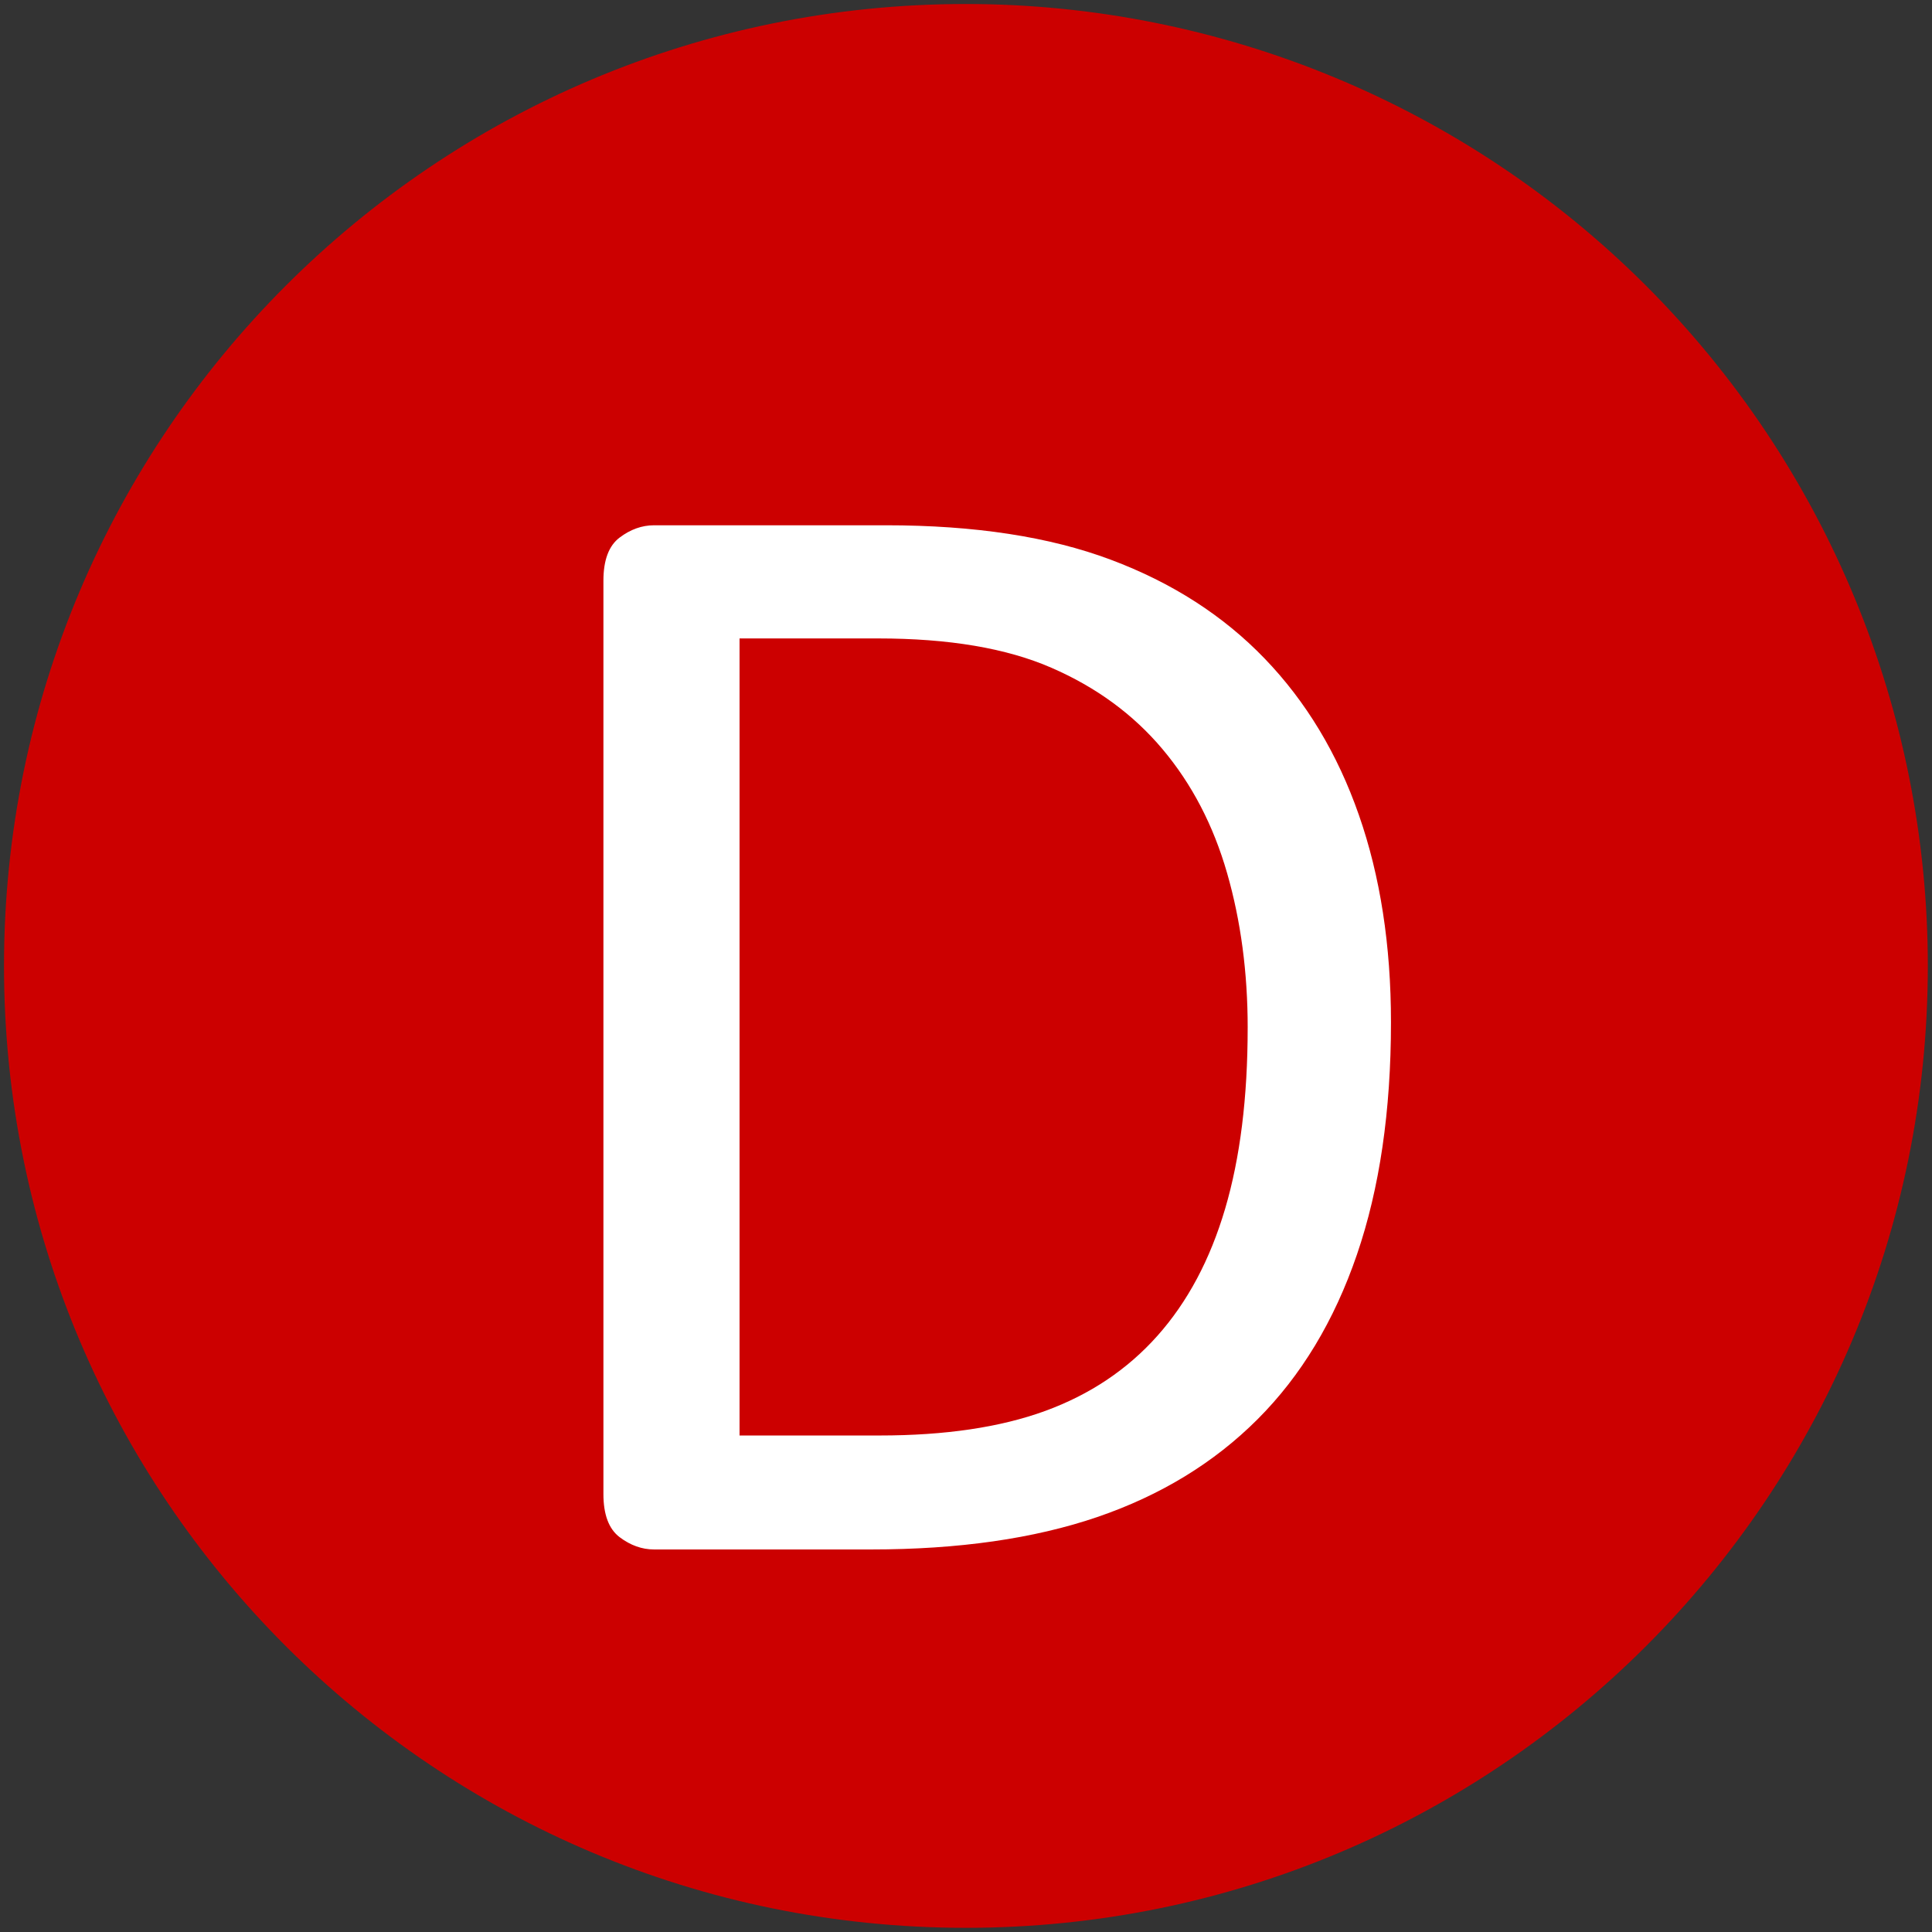 <?xml version="1.0" standalone="yes"?>

<svg version="1.1" viewBox="0.0 0.0 476.756 476.756" fill="none" stroke="none" stroke-linecap="square" stroke-miterlimit="10" xmlns="http://www.w3.org/2000/svg" xmlns:xlink="http://www.w3.org/1999/xlink"><rect x="0.0" y="0.0" width="476.756" height="476.756" fill="#333333" stroke="none"/><clipPath id="p.0"><path d="m0 0l476.756 0l0 476.756l-476.756 0l0 -476.756z" clip-rule="nonzero"></path></clipPath><g clip-path="url(#p.0)"><path fill="#000000" fill-opacity="0.0" d="m0 0l476.756 0l0 476.756l-476.756 0z" fill-rule="nonzero"></path><path fill="#cc0000" d="m0.987 238.357l0 0c0 -131.096 106.274 -237.37 237.37 -237.37l0 0c62.954 0 123.33 25.009 167.846 69.524c44.516 44.516 69.524 104.892 69.524 167.846l0 0c0 131.096 -106.274 237.37 -237.37 237.37l0 0c-131.096 0 -237.37 -106.274 -237.37 -237.37z" fill-rule="nonzero"></path><path fill="#ffffff" d="m343.248 252.279q0 32.813 -8.406 57.328q-8.391 24.5 -24.516 40.625q-16.109 16.109 -39.547 24.125q-23.438 8.0 -55.859 8.0l-53.516 0q-4.484 0 -8.5 -3.031q-4.0 -3.031 -4.0 -10.641l0 -225.391q0 -7.625 4.0 -10.641q4.016 -3.031 8.5 -3.031l57.234 0q32.812 0 55.469 8.5q22.656 8.484 37.984 24.406q15.328 15.922 23.234 38.578q7.922 22.656 7.922 51.172zm-35.359 1.359q0 -20.5 -5.078 -38.172q-5.078 -17.688 -15.922 -30.578q-10.828 -12.891 -27.438 -20.109q-16.594 -7.234 -42.766 -7.234l-34.188 0l0 196.688l34.578 0q24.219 0 40.812 -6.047q16.609 -6.062 27.734 -18.562q11.141 -12.5 16.703 -31.344q5.562 -18.859 5.562 -44.641z" fill-rule="nonzero"></path></g></svg>

